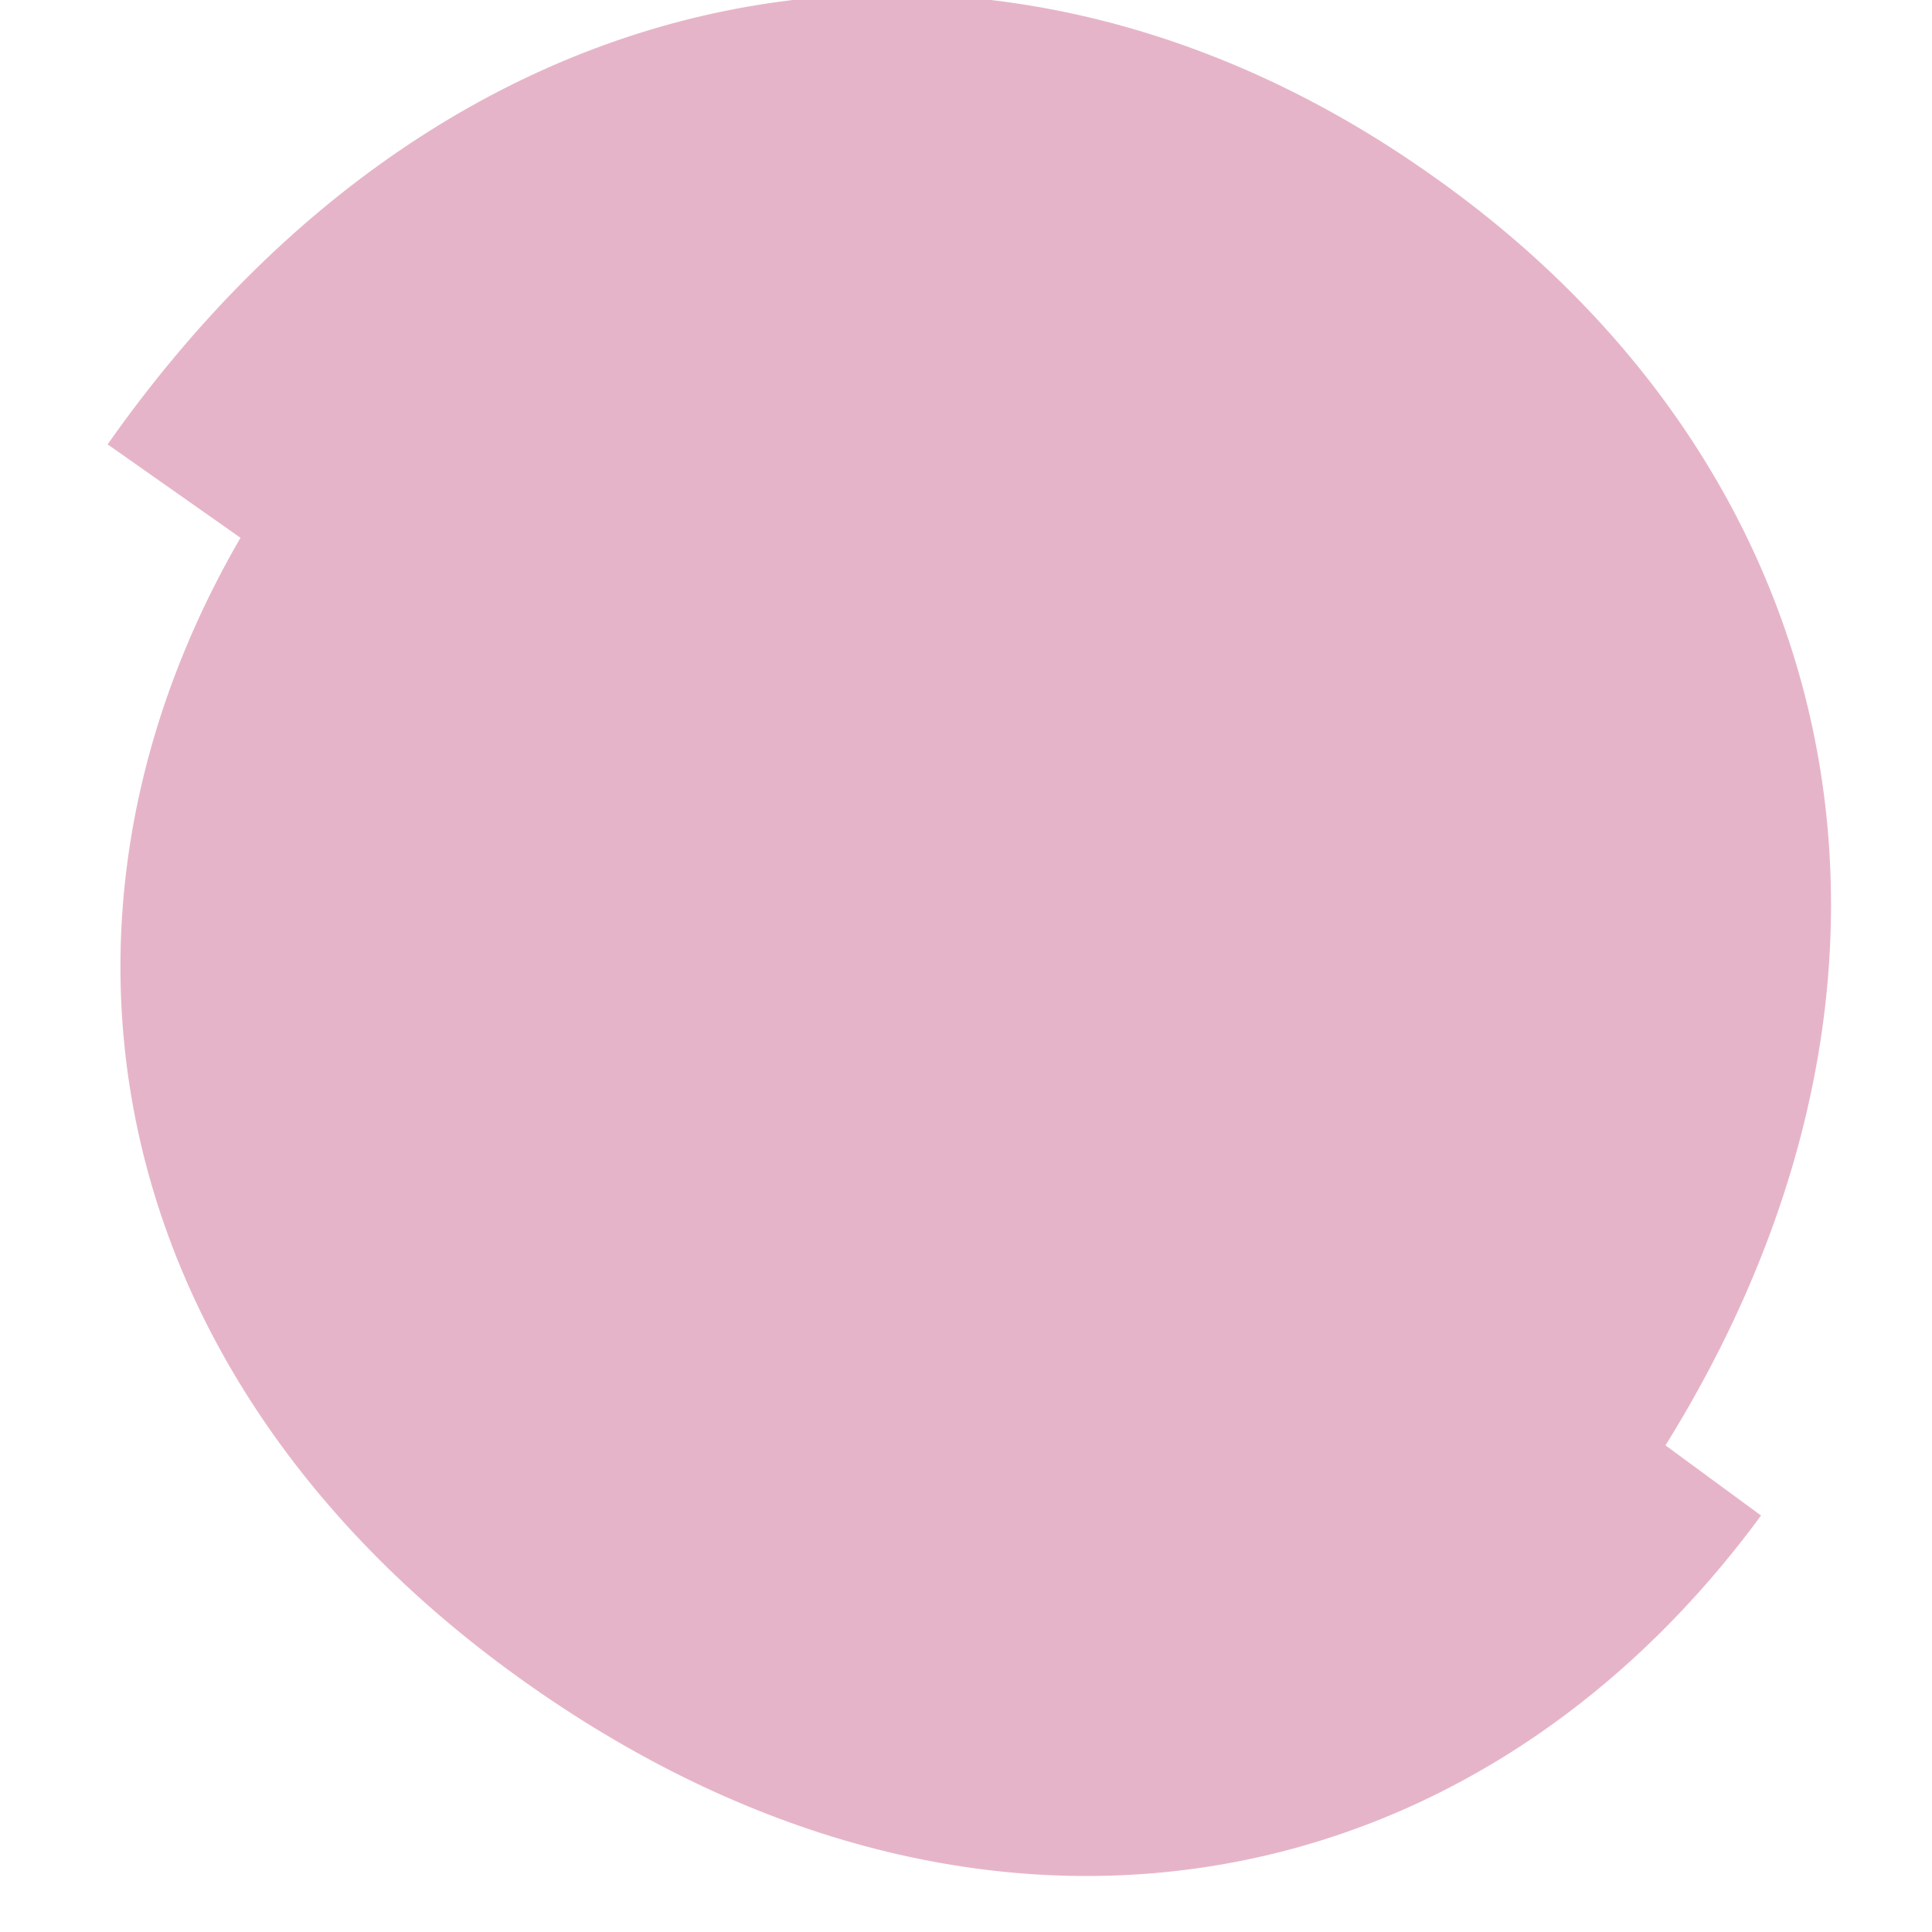 <svg id="Layer_1" data-name="Layer 1" xmlns="http://www.w3.org/2000/svg" viewBox="0 0 100 100"><title>6</title><path d="M74,9C51.45-6.9,23.53-2.54,5.57,23L84,78.14C102,52.58,96.62,24.84,74,9" style="fill:#e6b4c8"/><path d="M91.16,78.45,15.62,23C.34,43.76,3.59,69.74,26.3,86.43c23.54,17.29,49.58,12.82,64.86-8" style="fill:#e6b4c8"/></svg>